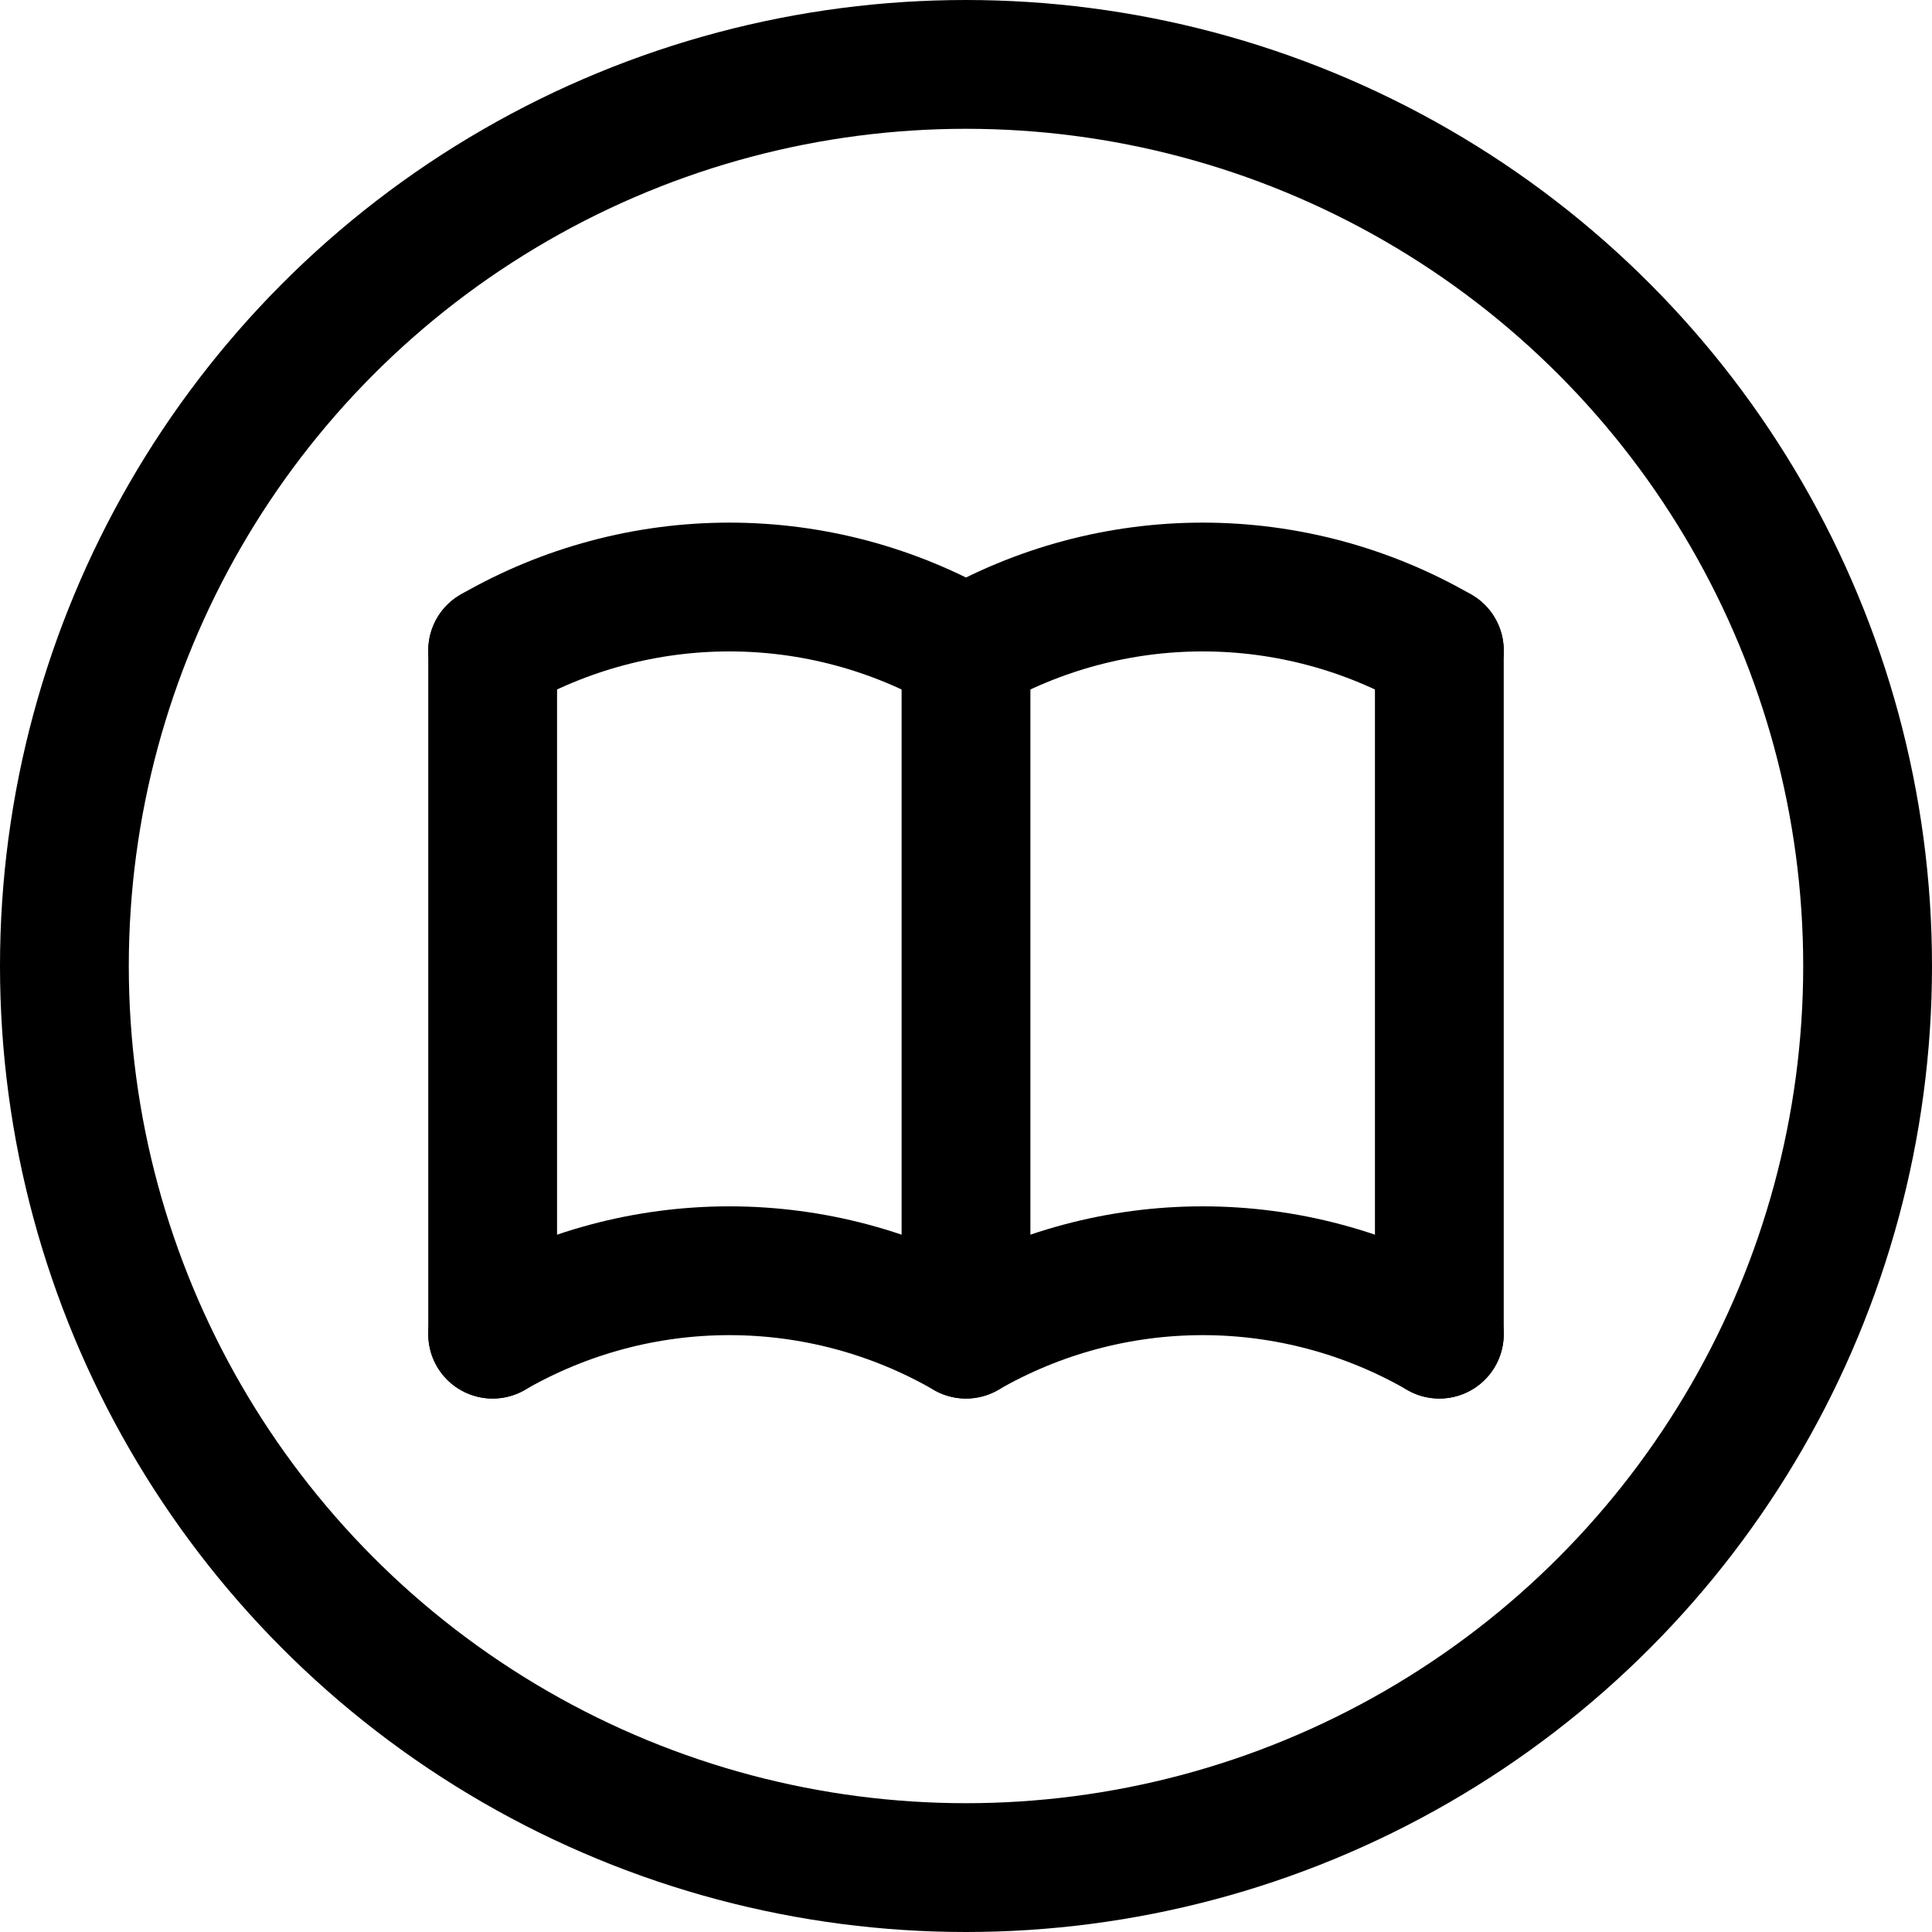 <svg width="150" height="150" viewBox="0 0 150 150" fill="none" xmlns="http://www.w3.org/2000/svg">
<g clip-path="url(#clip0_1_9)">
<circle cx="75" cy="75" r="70" stroke="black" stroke-width="10"/>
<g clip-path="url(#clip1_1_9)">
<path d="M38.25 103.583C43.837 100.358 50.174 98.66 56.625 98.66C63.076 98.66 69.413 100.358 75 103.583C80.587 100.358 86.924 98.66 93.375 98.66C99.826 98.66 106.163 100.358 111.75 103.583" stroke="black" stroke-width="10" stroke-linecap="round" stroke-linejoin="round"/>
<path d="M38.25 50.5C43.837 47.275 50.174 45.576 56.625 45.576C63.076 45.576 69.413 47.275 75 50.5C80.587 47.275 86.924 45.576 93.375 45.576C99.826 45.576 106.163 47.275 111.75 50.5" stroke="black" stroke-width="10" stroke-linecap="round" stroke-linejoin="round"/>
<path d="M38.25 50.5V103.583" stroke="black" stroke-width="10" stroke-linecap="round" stroke-linejoin="round"/>
<path d="M75 50.5V103.583" stroke="black" stroke-width="10" stroke-linecap="round" stroke-linejoin="round"/>
<path d="M111.75 50.5V103.583" stroke="black" stroke-width="10" stroke-linecap="round" stroke-linejoin="round"/>
</g>
</g>
<defs>
<clipPath id="clip0_1_9">
<rect width="150" height="150" fill="white"/>
</clipPath>
<clipPath id="clip1_1_9">
<rect width="98" height="98" fill="white" transform="translate(26 26)"/>
</clipPath>
</defs>
</svg>

